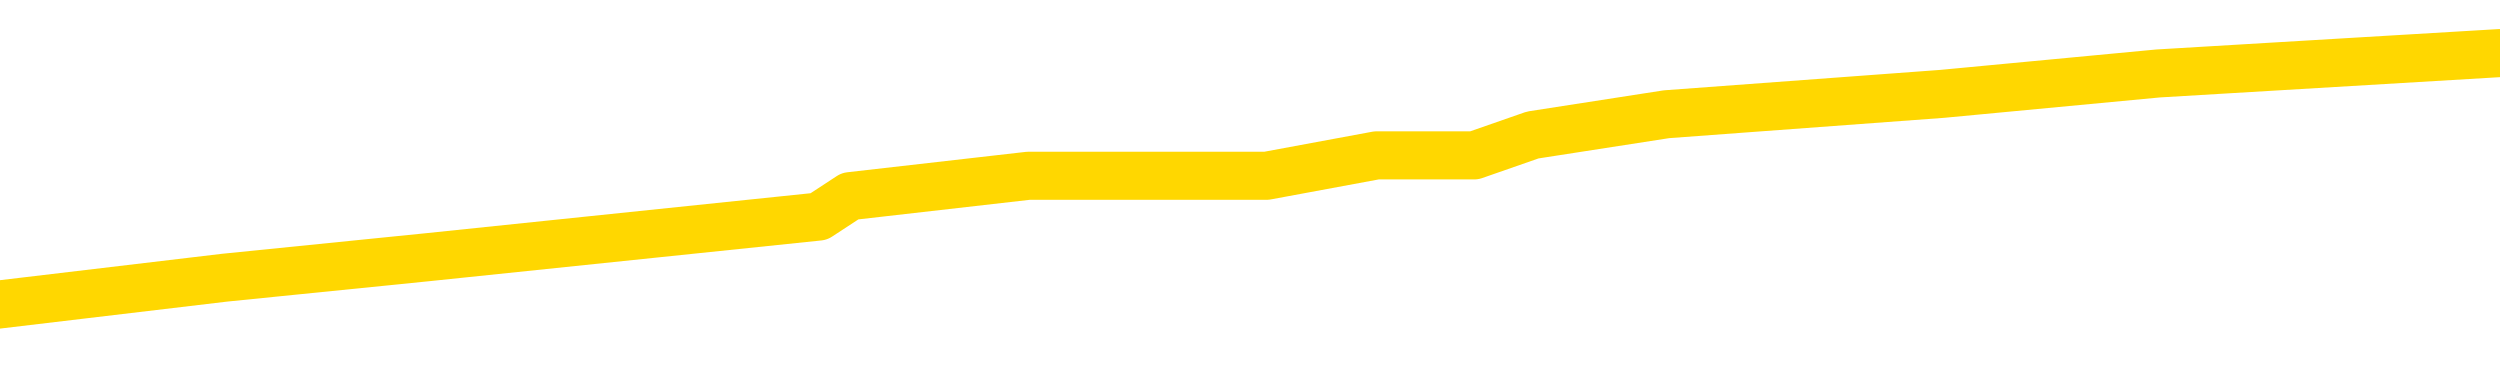 <svg xmlns="http://www.w3.org/2000/svg" version="1.1" viewBox="0 0 6500 1000">
	<path fill="none" stroke="gold" stroke-width="125" stroke-linecap="round" stroke-linejoin="round" d="M0 174847  L-1223795 174847 L-1223610 174794 L-1223120 174688 L-1222827 174635 L-1222515 174529 L-1222281 174476 L-1222228 174370 L-1222168 174264 L-1222015 174211 L-1221975 174104 L-1221842 174051 L-1221549 173998 L-1221009 173998 L-1220398 173945 L-1220351 173945 L-1219710 173892 L-1219677 173892 L-1219152 173892 L-1219019 173839 L-1218629 173733 L-1218301 173627 L-1218183 173521 L-1217972 173415 L-1217255 173415 L-1216685 173362 L-1216578 173362 L-1216404 173309 L-1216182 173203 L-1215781 173150 L-1215755 173044 L-1214827 172938 L-1214740 172832 L-1214657 172726 L-1214587 172620 L-1214290 172567 L-1214138 172461 L-1212248 172514 L-1212147 172514 L-1211885 172514 L-1211591 172567 L-1211450 172461 L-1211201 172461 L-1211165 172408 L-1211007 172355 L-1210543 172249 L-1210290 172196 L-1210078 172090 L-1209827 172037 L-1209478 171984 L-1208551 171878 L-1208457 171772 L-1208046 171718 L-1206875 171612 L-1205686 171559 L-1205594 171453 L-1205566 171347 L-1205300 171241 L-1205001 171135 L-1204873 171029 L-1204835 170923 L-1204021 170923 L-1203637 170976 L-1202576 171029 L-1202515 171029 L-1202250 172090 L-1201779 173097 L-1201586 174104 L-1201322 175112 L-1200986 175059 L-1200850 175006 L-1200395 174953 L-1199651 174900 L-1199634 174847 L-1199469 174741 L-1199400 174741 L-1198884 174688 L-1197856 174688 L-1197659 174635 L-1197171 174582 L-1196809 174529 L-1196400 174529 L-1196015 174582 L-1194311 174582 L-1194213 174582 L-1194141 174582 L-1194080 174582 L-1193896 174529 L-1193559 174529 L-1192919 174476 L-1192842 174423 L-1192780 174423 L-1192594 174370 L-1192514 174370 L-1192337 174317 L-1192318 174264 L-1192088 174264 L-1191700 174211 L-1190811 174211 L-1190772 174158 L-1190684 174104 L-1190656 173998 L-1189648 173945 L-1189498 173839 L-1189474 173786 L-1189341 173733 L-1189302 173680 L-1188043 173627 L-1187985 173627 L-1187446 173574 L-1187393 173574 L-1187346 173574 L-1186951 173521 L-1186812 173468 L-1186612 173415 L-1186465 173415 L-1186301 173415 L-1186024 173468 L-1185665 173468 L-1185113 173415 L-1184468 173362 L-1184209 173256 L-1184055 173203 L-1183654 173150 L-1183614 173097 L-1183494 173044 L-1183432 173097 L-1183418 173097 L-1183324 173097 L-1183031 173044 L-1182880 172832 L-1182549 172726 L-1182471 172620 L-1182396 172567 L-1182169 172408 L-1182103 172302 L-1181875 172196 L-1181822 172090 L-1181658 172037 L-1180652 171984 L-1180469 171931 L-1179918 171878 L-1179525 171772 L-1179127 171718 L-1178277 171612 L-1178199 171559 L-1177620 171506 L-1177178 171506 L-1176937 171453 L-1176780 171453 L-1176379 171347 L-1176359 171347 L-1175914 171294 L-1175508 171241 L-1175373 171135 L-1175197 171029 L-1175061 170923 L-1174811 170817 L-1173811 170764 L-1173729 170711 L-1173593 170658 L-1173555 170605 L-1172665 170552 L-1172449 170499 L-1172006 170446 L-1171888 170393 L-1171832 170340 L-1171155 170340 L-1171055 170287 L-1171026 170287 L-1169684 170234 L-1169279 170181 L-1169239 170128 L-1168311 170075 L-1168213 170022 L-1168080 169969 L-1167675 169916 L-1167649 169863 L-1167556 169810 L-1167340 169757 L-1166929 169651 L-1165775 169545 L-1165484 169439 L-1165455 169332 L-1164847 169279 L-1164597 169173 L-1164577 169120 L-1163648 169067 L-1163596 168961 L-1163474 168908 L-1163456 168802 L-1163301 168749 L-1163125 168643 L-1162989 168590 L-1162932 168537 L-1162824 168484 L-1162739 168431 L-1162506 168378 L-1162431 168325 L-1162122 168272 L-1162005 168219 L-1161835 168166 L-1161744 168113 L-1161641 168113 L-1161618 168060 L-1161541 168060 L-1161443 167954 L-1161076 167901 L-1160971 167848 L-1160468 167795 L-1160016 167742 L-1159978 167689 L-1159954 167636 L-1159913 167583 L-1159784 167530 L-1159683 167477 L-1159242 167424 L-1158960 167371 L-1158367 167318 L-1158237 167265 L-1157962 167159 L-1157810 167106 L-1157657 167053 L-1157572 166946 L-1157494 166893 L-1157308 166840 L-1157257 166840 L-1157230 166787 L-1157150 166734 L-1157127 166681 L-1156843 166575 L-1156240 166469 L-1155244 166416 L-1154946 166363 L-1154213 166310 L-1153968 166257 L-1153878 166204 L-1153301 166151 L-1152602 166098 L-1151850 166045 L-1151532 165992 L-1151149 165886 L-1151072 165833 L-1150437 165780 L-1150252 165727 L-1150164 165727 L-1150034 165727 L-1149722 165674 L-1149672 165621 L-1149530 165568 L-1149509 165515 L-1148541 165462 L-1147995 165409 L-1147517 165409 L-1147456 165409 L-1147132 165409 L-1147111 165356 L-1147049 165356 L-1146839 165303 L-1146762 165250 L-1146707 165197 L-1146685 165144 L-1146645 165091 L-1146630 165038 L-1145872 164985 L-1145856 164932 L-1145057 164879 L-1144904 164826 L-1143999 164773 L-1143493 164720 L-1143263 164613 L-1143222 164613 L-1143107 164560 L-1142930 164507 L-1142176 164560 L-1142041 164507 L-1141877 164454 L-1141559 164401 L-1141383 164295 L-1140361 164189 L-1140337 164083 L-1140086 164030 L-1139873 163924 L-1139239 163871 L-1139001 163765 L-1138969 163659 L-1138791 163553 L-1138710 163447 L-1138621 163394 L-1138556 163288 L-1138116 163182 L-1138093 163129 L-1137552 163076 L-1137296 163023 L-1136801 162970 L-1135924 162917 L-1135887 162864 L-1135834 162811 L-1135793 162758 L-1135676 162705 L-1135399 162652 L-1135192 162546 L-1134995 162440 L-1134972 162334 L-1134922 162227 L-1134882 162174 L-1134805 162121 L-1134207 162015 L-1134147 161962 L-1134043 161909 L-1133889 161856 L-1133257 161803 L-1132577 161750 L-1132274 161644 L-1131927 161591 L-1131729 161538 L-1131681 161432 L-1131361 161379 L-1130733 161326 L-1130586 161273 L-1130550 161220 L-1130492 161167 L-1130416 161061 L-1130174 161061 L-1130086 161008 L-1129992 160955 L-1129698 160902 L-1129564 160849 L-1129504 160796 L-1129467 160690 L-1129195 160690 L-1128189 160637 L-1128013 160584 L-1127962 160584 L-1127670 160531 L-1127477 160425 L-1127144 160372 L-1126638 160319 L-1126076 160213 L-1126061 160107 L-1126044 160054 L-1125944 159948 L-1125829 159841 L-1125790 159735 L-1125752 159682 L-1125687 159682 L-1125659 159629 L-1125520 159682 L-1125227 159682 L-1125177 159682 L-1125072 159682 L-1124807 159629 L-1124342 159576 L-1124198 159576 L-1124143 159470 L-1124086 159417 L-1123895 159364 L-1123530 159311 L-1123315 159311 L-1123121 159311 L-1123063 159311 L-1123004 159205 L-1122850 159152 L-1122580 159099 L-1122150 159364 L-1122135 159364 L-1122058 159311 L-1121994 159258 L-1121864 158887 L-1121841 158834 L-1121557 158781 L-1121509 158728 L-1121454 158675 L-1120992 158622 L-1120953 158622 L-1120912 158569 L-1120722 158516 L-1120242 158463 L-1119755 158410 L-1119738 158357 L-1119700 158304 L-1119444 158251 L-1119366 158145 L-1119137 158092 L-1119121 157986 L-1118826 157880 L-1118384 157827 L-1117937 157774 L-1117432 157721 L-1117278 157668 L-1116992 157615 L-1116952 157509 L-1116621 157455 L-1116399 157402 L-1115882 157296 L-1115806 157243 L-1115558 157137 L-1115364 157031 L-1115304 156978 L-1114527 156925 L-1114453 156925 L-1114223 156872 L-1114206 156872 L-1114144 156819 L-1113949 156766 L-1113485 156766 L-1113461 156713 L-1113331 156713 L-1112031 156713 L-1112014 156713 L-1111937 156660 L-1111843 156660 L-1111626 156660 L-1111474 156607 L-1111296 156660 L-1111242 156713 L-1110955 156766 L-1110915 156766 L-1110545 156766 L-1110105 156766 L-1109922 156766 L-1109601 156713 L-1109306 156713 L-1108860 156607 L-1108788 156554 L-1108326 156448 L-1107888 156395 L-1107706 156342 L-1106252 156236 L-1106120 156183 L-1105663 156077 L-1105437 156024 L-1105050 155918 L-1104534 155812 L-1103580 155706 L-1102785 155600 L-1102111 155547 L-1101685 155441 L-1101374 155388 L-1101144 155229 L-1100461 155069 L-1100448 154910 L-1100238 154698 L-1100216 154645 L-1100042 154539 L-1099092 154486 L-1098823 154380 L-1098008 154327 L-1097698 154221 L-1097660 154168 L-1097603 154062 L-1096986 154009 L-1096348 153903 L-1094722 153850 L-1094048 153797 L-1093406 153797 L-1093329 153797 L-1093272 153797 L-1093237 153797 L-1093208 153744 L-1093096 153638 L-1093079 153585 L-1093056 153532 L-1092902 153479 L-1092849 153373 L-1092771 153320 L-1092652 153267 L-1092554 153214 L-1092437 153161 L-1092167 153055 L-1091897 153002 L-1091880 152896 L-1091680 152843 L-1091533 152737 L-1091306 152683 L-1091172 152630 L-1090864 152577 L-1090804 152524 L-1090450 152418 L-1090102 152365 L-1090001 152312 L-1089937 152206 L-1089877 152153 L-1089492 152047 L-1089111 151994 L-1089007 151941 L-1088747 151888 L-1088476 151782 L-1088317 151729 L-1088284 151676 L-1088222 151623 L-1088081 151570 L-1087897 151517 L-1087852 151464 L-1087564 151464 L-1087548 151411 L-1087315 151411 L-1087254 151358 L-1087216 151358 L-1086636 151305 L-1086502 151252 L-1086479 151040 L-1086461 150669 L-1086443 150244 L-1086427 149820 L-1086403 149396 L-1086387 149078 L-1086365 148707 L-1086349 148336 L-1086325 148124 L-1086309 147911 L-1086287 147752 L-1086270 147646 L-1086221 147487 L-1086149 147328 L-1086114 147063 L-1086091 146851 L-1086055 146639 L-1086014 146427 L-1085977 146321 L-1085961 146109 L-1085937 145950 L-1085900 145844 L-1085883 145685 L-1085860 145579 L-1085842 145472 L-1085823 145366 L-1085807 145260 L-1085778 145101 L-1085752 144942 L-1085707 144889 L-1085690 144783 L-1085648 144730 L-1085600 144624 L-1085530 144518 L-1085514 144412 L-1085498 144306 L-1085436 144253 L-1085397 144200 L-1085358 144147 L-1085192 144094 L-1085127 144041 L-1085111 143988 L-1085066 143882 L-1085008 143829 L-1084795 143776 L-1084762 143723 L-1084720 143670 L-1084641 143617 L-1084104 143564 L-1084026 143511 L-1083922 143405 L-1083833 143352 L-1083657 143299 L-1083306 143246 L-1083150 143193 L-1082713 143139 L-1082556 143086 L-1082426 143033 L-1081722 142927 L-1081521 142874 L-1080560 142768 L-1080078 142715 L-1079979 142715 L-1079887 142662 L-1079642 142609 L-1079568 142556 L-1079126 142450 L-1079030 142397 L-1079014 142344 L-1078998 142291 L-1078974 142238 L-1078508 142185 L-1078291 142132 L-1078151 142079 L-1077857 142026 L-1077769 141973 L-1077727 141920 L-1077698 141867 L-1077525 141814 L-1077466 141761 L-1077390 141708 L-1077309 141655 L-1077239 141655 L-1076930 141602 L-1076845 141549 L-1076631 141496 L-1076596 141443 L-1075913 141390 L-1075814 141337 L-1075609 141284 L-1075562 141231 L-1075284 141178 L-1075222 141125 L-1075205 141019 L-1075127 140966 L-1074819 140860 L-1074794 140806 L-1074741 140700 L-1074718 140647 L-1074595 140594 L-1074460 140488 L-1074215 140435 L-1074090 140435 L-1073443 140382 L-1073427 140382 L-1073402 140382 L-1073222 140276 L-1073146 140223 L-1073054 140170 L-1072626 140117 L-1072210 140064 L-1071817 139958 L-1071739 139905 L-1071720 139852 L-1071356 139799 L-1071120 139746 L-1070892 139693 L-1070579 139640 L-1070501 139587 L-1070420 139481 L-1070242 139375 L-1070226 139322 L-1069961 139216 L-1069881 139163 L-1069651 139110 L-1069425 139057 L-1069109 139057 L-1068934 139004 L-1068573 139004 L-1068181 138951 L-1068112 138845 L-1068048 138792 L-1067907 138686 L-1067856 138633 L-1067754 138527 L-1067252 138474 L-1067055 138420 L-1066808 138367 L-1066623 138314 L-1066323 138261 L-1066247 138208 L-1066081 138102 L-1065197 138049 L-1065168 137943 L-1065045 137837 L-1064466 137784 L-1064388 137731 L-1063675 137731 L-1063363 137731 L-1063150 137731 L-1063133 137731 L-1062747 137731 L-1062222 137625 L-1061775 137572 L-1061446 137519 L-1061293 137466 L-1060967 137466 L-1060789 137413 L-1060707 137413 L-1060501 137307 L-1060326 137254 L-1059397 137201 L-1058507 137148 L-1058468 137095 L-1058240 137095 L-1057861 137042 L-1057073 136989 L-1056839 136936 L-1056763 136883 L-1056406 136830 L-1055834 136724 L-1055567 136671 L-1055181 136618 L-1055077 136618 L-1054907 136618 L-1054288 136618 L-1054077 136618 L-1053769 136618 L-1053716 136565 L-1053589 136512 L-1053536 136459 L-1053416 136406 L-1053080 136300 L-1052121 136247 L-1051990 136141 L-1051788 136088 L-1051157 136034 L-1050845 135981 L-1050431 135928 L-1050404 135875 L-1050259 135822 L-1049839 135769 L-1048506 135769 L-1048459 135716 L-1048331 135610 L-1048314 135557 L-1047736 135451 L-1047530 135398 L-1047500 135345 L-1047460 135292 L-1047402 135239 L-1047365 135186 L-1047286 135133 L-1047144 135080 L-1046689 135027 L-1046571 134974 L-1046286 134921 L-1045913 134868 L-1045817 134815 L-1045490 134762 L-1045135 134709 L-1044965 134656 L-1044918 134603 L-1044809 134550 L-1044720 134497 L-1044692 134444 L-1044616 134338 L-1044313 134285 L-1044279 134179 L-1044207 134126 L-1043839 134073 L-1043504 134020 L-1043423 134020 L-1043203 133967 L-1043032 133914 L-1043004 133861 L-1042507 133808 L-1041958 133702 L-1041077 133648 L-1040979 133542 L-1040902 133489 L-1040627 133436 L-1040380 133330 L-1040306 133277 L-1040244 133171 L-1040126 133118 L-1040083 133065 L-1039973 133012 L-1039896 132906 L-1039196 132853 L-1038950 132800 L-1038910 132747 L-1038754 132694 L-1038155 132694 L-1037928 132694 L-1037836 132694 L-1037361 132694 L-1036763 132588 L-1036244 132535 L-1036223 132482 L-1036077 132429 L-1035757 132429 L-1035215 132429 L-1034983 132429 L-1034813 132429 L-1034326 132376 L-1034099 132323 L-1034014 132270 L-1033668 132217 L-1033342 132217 L-1032819 132164 L-1032491 132111 L-1031891 132058 L-1031693 131952 L-1031641 131899 L-1031601 131846 L-1031319 131793 L-1030635 131687 L-1030325 131634 L-1030300 131528 L-1030109 131475 L-1029886 131422 L-1029800 131369 L-1029136 131262 L-1029112 131209 L-1028890 131103 L-1028560 131050 L-1028208 130944 L-1028003 130891 L-1027771 130785 L-1027513 130732 L-1027323 130626 L-1027276 130573 L-1027049 130520 L-1027014 130467 L-1026858 130414 L-1026644 130361 L-1026470 130308 L-1026379 130255 L-1026102 130202 L-1025858 130149 L-1025543 130096 L-1025117 130096 L-1025079 130096 L-1024596 130096 L-1024363 130096 L-1024151 130043 L-1023925 129990 L-1023375 129990 L-1023128 129937 L-1022294 129937 L-1022238 129884 L-1022216 129831 L-1022058 129778 L-1021597 129725 L-1021556 129672 L-1021216 129566 L-1021083 129513 L-1020860 129460 L-1020288 129407 L-1019816 129354 L-1019621 129301 L-1019429 129248 L-1019239 129195 L-1019137 129142 L-1018769 129089 L-1018723 129036 L-1018641 128983 L-1017348 128930 L-1017299 128876 L-1017031 128876 L-1016886 128876 L-1016335 128876 L-1016218 128823 L-1016137 128770 L-1015777 128717 L-1015554 128664 L-1015272 128611 L-1014943 128505 L-1014435 128452 L-1014323 128399 L-1014244 128346 L-1014080 128293 L-1013785 128293 L-1013317 128293 L-1013120 128346 L-1013069 128346 L-1012420 128293 L-1012298 128240 L-1011844 128240 L-1011808 128187 L-1011340 128134 L-1011229 128081 L-1011213 128028 L-1010997 128028 L-1010816 127975 L-1010284 127975 L-1009254 127975 L-1009055 127922 L-1008597 127869 L-1007648 127763 L-1007550 127710 L-1007196 127604 L-1007135 127551 L-1007121 127498 L-1007085 127445 L-1006716 127392 L-1006596 127339 L-1006354 127286 L-1006190 127233 L-1006003 127180 L-1005882 127127 L-1004811 127021 L-1003953 126968 L-1003741 126862 L-1003644 126809 L-1003470 126703 L-1003136 126650 L-1003064 126597 L-1003007 126544 L-1002831 126544 L-1002443 126490 L-1002207 126437 L-1002096 126384 L-1001979 126331 L-1000998 126278 L-1000973 126225 L-1000378 126119 L-1000346 126119 L-1000197 126066 L-999913 126013 L-999001 126013 L-998055 126013 L-997902 125960 L-997799 125960 L-997668 125907 L-997525 125854 L-997498 125801 L-997384 125748 L-997166 125695 L-996484 125642 L-996355 125589 L-996052 125536 L-995812 125430 L-995479 125377 L-994840 125324 L-994498 125218 L-994436 125165 L-994281 125165 L-993359 125165 L-992889 125165 L-992845 125165 L-992832 125112 L-992791 125059 L-992769 125006 L-992742 124953 L-992598 124900 L-992175 124847 L-991840 124847 L-991649 124794 L-991221 124794 L-991033 124741 L-990644 124635 L-990109 124582 L-989737 124529 L-989715 124529 L-989465 124476 L-989347 124423 L-989271 124370 L-989136 124317 L-989096 124264 L-989016 124211 L-988622 124158 L-988126 124104 L-988014 123998 L-987841 123945 L-987533 123892 L-987085 123839 L-986762 123786 L-986620 123680 L-986193 123574 L-986039 123468 L-985984 123362 L-985170 123309 L-985151 123256 L-984779 123203 L-984722 123203 L-983593 123150 L-983525 123150 L-982967 123097 L-982772 123044 L-982636 122991 L-982402 122938 L-982055 122885 L-982021 122779 L-981985 122726 L-981917 122620 L-981568 122567 L-981396 122514 L-980911 122461 L-980895 122408 L-980570 122355 L-980412 122302 L-979271 122196 L-979247 122143 L-979055 122037 L-978861 121984 L-978611 121931 L-978594 121878 L-977574 121825 L-977276 121772 L-977201 121718 L-977064 121612 L-976889 121559 L-976312 121453 L-976096 121400 L-976033 121347 L-975902 121294 L-975865 121188 L-975342 121135 L-975204 142026 L-975190 142026 L-975167 142026 L-975146 142026 L-974919 121082 L-974143 121082 L-974102 121082 L-973734 121082 L-973656 121029 L-973604 120976 L-972931 120923 L-972188 120870 L-971763 120870 L-971316 120817 L-970254 120764 L-969942 120658 L-969532 120658 L-969460 120605 L-968936 120605 L-968841 120605 L-968823 120605 L-968379 120552 L-968193 120446 L-967413 120340 L-966741 120287 L-966329 120128 L-966097 120022 L-965956 119969 L-965874 119863 L-965854 119810 L-965778 119810 L-965650 119757 L-965333 119810 L-965109 119810 L-964784 119757 L-964722 119757 L-964352 119757 L-964319 119757 L-964110 119757 L-963442 119757 L-963365 119757 L-963207 119651 L-963096 119651 L-962770 119598 L-962615 119545 L-962274 119545 L-962217 119439 L-961879 119332 L-961675 119279 L-961622 119173 L-960246 119120 L-960116 119067 L-959683 119014 L-959362 118961 L-958535 118855 L-958411 118802 L-957680 118696 L-957525 118590 L-957484 118537 L-957430 118484 L-957407 118431 L-957293 118378 L-956997 118325 L-956707 118272 L-956652 118219 L-956532 118166 L-956501 118113 L-956402 118060 L-955958 118060 L-955806 118007 L-954971 118007 L-954429 117954 L-954094 117954 L-954079 117901 L-954003 117848 L-953887 117795 L-953692 117742 L-953428 117689 L-952593 117636 L-952497 117583 L-951975 117530 L-951934 117477 L-951834 117424 L-951006 117424 L-950871 117371 L-950532 117371 L-949978 117318 L-949599 117265 L-949436 117212 L-949126 117159 L-948313 117106 L-948007 117053 L-947739 117053 L-947417 117053 L-947096 117106 L-946821 117106 L-945992 117000 L-945897 116946 L-945805 116787 L-945700 116628 L-945313 116469 L-944833 116363 L-944817 116310 L-944698 116257 L-944330 116151 L-944235 116098 L-943401 115992 L-943324 115939 L-943025 115886 L-942934 115833 L-942527 115727 L-942417 115621 L-941717 115568 L-941244 115515 L-941184 115462 L-940965 115356 L-940692 115303 L-940579 115250 L-939551 115197 L-939165 115144 L-939145 115091 L-938812 115038 L-938567 114985 L-938134 114932 L-938024 114879 L-937906 114826 L-937454 114720 L-936864 114667 L-936527 114613 L-934635 114560 L-934521 114454 L-934309 114401 L-932991 114348 L-932884 102418 L-932818 90647 L-932782 79778 L-932720 79778 L-932221 91602 L-931546 103267 L-931524 114030 L-931253 113924 L-930285 113924 L-929596 113871 L-929434 113818 L-928893 113765 L-928804 113712 L-927784 113659 L-926837 113553 L-926471 113606 L-926368 113659 L-925780 113659 L-925721 113659 L-925620 113606 L-925180 113500 L-925072 113447 L-924631 113394 L-923631 113235 L-923374 113076 L-923272 112917 L-923141 112811 L-922775 112705 L-922194 112599 L-922163 112546 L-921847 112493 L-919864 112440 L-919749 112387 L-919681 112387 L-919322 112334 L-917704 112281 L-917526 112281 L-917382 112281 L-916559 112334 L-916507 112387 L-916452 112387 L-916018 112387 L-915038 112440 L-914964 112440 L-913879 112387 L-913666 112387 L-912950 112281 L-912561 112227 L-912343 112121 L-912023 112015 L-911529 111909 L-911402 111856 L-911173 111750 L-910940 111644 L-910881 111591 L-910592 111538 L-910320 111432 L-909290 111379 L-907625 111326 L-907205 111273 L-907068 111220 L-906912 111220 L-906607 111167 L-906379 111061 L-906220 111008 L-906061 110902 L-905892 110796 L-905844 110743 L-905791 110690 L-905769 110690 L-905383 110637 L-905134 110637 L-904863 110637 L-904702 110637 L-904613 110637 L-902954 110637 L-902789 110690 L-902409 110637 L-901949 110637 L-901339 110531 L-900246 110478 L-899815 110425 L-899784 110372 L-899721 110319 L-899704 110266 L-898000 110213 L-897958 110160 L-897492 110107 L-897305 110054 L-897273 109948 L-896677 109895 L-896628 109841 L-896305 109788 L-896254 109735 L-896044 109682 L-896026 109629 L-895759 109523 L-895707 109470 L-895238 109417 L-894727 109311 L-894649 109311 L-894355 109258 L-894338 109205 L-894299 109152 L-894228 109099 L-894071 109046 L-893125 109046 L-893069 109046 L-892548 109046 L-892355 108993 L-892254 108993 L-892028 108940 L-891519 108940 L-891131 110372 L-891061 110372 L-890713 110319 L-890356 110266 L-889227 108728 L-889175 108622 L-888949 108569 L-888915 108516 L-888790 108410 L-888692 108410 L-888427 108410 L-887687 108463 L-887108 108463 L-886815 108463 L-886109 108463 L-885930 108410 L-885907 108410 L-885271 108357 L-884960 108304 L-884563 108304 L-884534 108251 L-884513 108198 L-884359 108145 L-883674 108145 L-883657 108145 L-883317 108145 L-883045 108092 L-883008 108039 L-882951 107933 L-882929 107880 L-882858 107827 L-882526 107774 L-882419 107721 L-882391 107615 L-882193 107562 L-882040 107509 L-881172 107455 L-880609 107349 L-880593 107349 L-880492 107296 L-880390 107349 L-880243 107349 L-880165 107349 L-880127 107296 L-880072 107243 L-879998 107190 L-879853 107137 L-879372 107137 L-878967 107084 L-878101 107137 L-878081 107137 L-877823 107137 L-877747 107137 L-877718 107084 L-877707 106978 L-877690 106925 L-877397 106872 L-877358 106819 L-877286 106766 L-877212 106713 L-877007 106660 L-876847 106501 L-876546 106342 L-876468 106130 L-876451 105971 L-876235 105865 L-876004 105865 L-875894 105918 L-875524 105971 L-875366 105971 L-875134 105971 L-874966 105971 L-874821 105918 L-874689 105865 L-873413 105759 L-873009 105653 L-872949 105600 L-872832 105494 L-872407 105441 L-872391 105335 L-872329 105282 L-872056 105176 L-871944 105123 L-871661 105016 L-871384 104963 L-870959 104857 L-870937 104804 L-870858 104751 L-870733 104698 L-870146 104645 L-869755 104592 L-869419 104539 L-868830 104486 L-868728 104486 L-868558 104433 L-868421 104433 L-867594 104380 L-866408 104327 L-866372 104274 L-866317 104274 L-866096 104221 L-865891 104221 L-865737 104221 L-865480 104168 L-865403 104115 L-864861 104062 L-864824 104009 L-864576 103956 L-864188 103903 L-863362 103850 L-863004 103797 L-862694 103797 L-862436 103744 L-862212 103691 L-861806 103638 L-861689 103585 L-861506 103532 L-861453 103532 L-861264 103479 L-861094 103426 L-861065 103373 L-860784 103320 L-860474 103267 L-860336 103214 L-860026 103161 L-859832 103161 L-859817 103108 L-859098 103108 L-858964 103002 L-858666 102949 L-858576 102896 L-857975 102896 L-857937 102843 L-857858 102790 L-857238 102737 L-857087 102630 L-857046 102577 L-856735 102524 L-856544 102471 L-856351 102365 L-856295 102259 L-855986 102206 L-855934 102153 L-855879 102206 L-855854 102206 L-855729 102206 L-854918 102153 L-854842 102100 L-854301 102047 L-854032 101994 L-853373 101941 L-852465 101888 L-852224 101835 L-851692 101782 L-851475 101729 L-850367 101782 L-850317 101782 L-849541 101782 L-848993 101729 L-848882 101676 L-848730 101570 L-848674 101517 L-848509 101464 L-848132 101411 L-847684 101358 L-847629 101305 L-847475 101252 L-846795 101199 L-846575 101146 L-846057 101093 L-845208 100987 L-845192 100934 L-843401 100881 L-842847 100828 L-842729 100775 L-841724 100722 L-841687 100669 L-841454 100669 L-841362 100669 L-841322 100669 L-840990 100616 L-840638 100563 L-840373 100457 L-840086 100404 L-839775 100297 L-839521 100191 L-839427 100138 L-838937 100085 L-838730 100032 L-838164 99979 L-838050 100032 L-837699 99979 L-837648 99979 L-837607 99979 L-837004 99873 L-836270 99767 L-835689 99661 L-835453 99555 L-834913 99396 L-834760 99290 L-834259 99237 L-834049 99131 L-834026 99131 L-833967 99078 L-833005 99078 L-832827 99025 L-832385 98972 L-832361 98866 L-832206 98813 L-832124 98813 L-831974 98866 L-831327 98866 L-831277 98813 L-830157 98760 L-829173 98707 L-829112 98654 L-828391 98601 L-827526 98548 L-827147 98495 L-826929 98495 L-826169 98442 L-826117 98389 L-825808 98283 L-824957 98283 L-824763 98230 L-824587 98177 L-824362 98177 L-824236 98124 L-824044 98124 L-823811 98071 L-823641 98124 L-823355 98071 L-823076 98071 L-822993 98018 L-822822 97965 L-822806 97858 L-822651 97805 L-822612 97752 L-821837 97699 L-821760 97699 L-821528 97593 L-821101 97540 L-820756 97487 L-820173 97434 L-819904 97434 L-819645 97434 L-819515 97328 L-819499 97275 L-819385 97222 L-819362 97169 L-819128 97116 L-819091 97063 L-817775 97063 L-817720 97010 L-817041 96904 L-816468 96904 L-816343 96904 L-816190 96904 L-816113 96904 L-815801 96798 L-815528 96745 L-815439 96639 L-815337 96639 L-814409 96586 L-814333 96586 L-813969 96586 L-813944 96533 L-813908 96480 L-813132 96374 L-813040 96321 L-812900 96268 L-812499 96215 L-812237 96215 L-811994 96268 L-811779 96215 L-811699 96215 L-811623 96215 L-811546 96215 L-811359 96268 L-811293 96268 L-811043 96268 L-810988 96215 L-810851 96162 L-810771 96056 L-810658 96003 L-810434 95950 L-810270 95897 L-810229 95844 L-810060 95791 L-809689 95738 L-809674 95685 L-809558 95632 L-808837 95579 L-808801 95525 L-808668 95525 L-808320 95472 L-807909 95472 L-807873 95472 L-807795 95419 L-807756 95366 L-807392 95313 L-807187 95260 L-807172 95207 L-806827 95154 L-806478 95154 L-806153 95154 L-806051 95101 L-805898 95101 L-805704 95048 L-805472 95048 L-805380 95048 L-805224 95048 L-805147 95048 L-805106 94995 L-804993 94942 L-804969 94889 L-804719 94889 L-804580 94783 L-804002 94624 L-803174 94518 L-802686 94412 L-802565 94359 L-802526 94306 L-802513 94253 L-802361 94147 L-802260 94041 L-802027 93988 L-801637 93882 L-801333 93829 L-801317 93776 L-801146 93723 L-800908 93617 L-800311 93617 L-799707 93564 L-799668 93564 L-799627 93564 L-799474 93511 L-799421 93458 L-799358 93405 L-799290 93352 L-799236 93246 L-799211 93193 L-799164 93139 L-799069 93033 L-798932 92980 L-798779 92927 L-798647 92874 L-798606 92874 L-798570 92821 L-798508 92768 L-798235 92662 L-797921 92609 L-797880 92503 L-797795 92450 L-797617 92397 L-797380 92344 L-797022 92291 L-796992 92238 L-796423 92185 L-796300 92132 L-796064 92079 L-796041 92079 L-795760 92026 L-795475 92026 L-795219 92026 L-794647 91973 L-794351 91920 L-794275 91867 L-793576 91814 L-793498 91761 L-793463 91708 L-793437 91655 L-793385 91549 L-793191 91496 L-793051 91390 L-793015 91337 L-792975 91284 L-792379 91231 L-792147 91178 L-791864 91549 L-791809 91867 L-791735 92238 L-791657 92556 L-791421 92450 L-791177 92397 L-791042 92344 L-790935 92291 L-790855 92238 L-790468 92132 L-790341 92079 L-790189 92026 L-790151 91973 L-790005 91920 L-789783 91867 L-789610 91814 L-789541 91761 L-788719 91655 L-788703 91655 L-788408 91602 L-787621 91549 L-787311 91549 L-787165 91496 L-786936 91443 L-786736 91337 L-785799 91284 L-785762 91231 L-785739 91178 L-785699 91072 L-785430 91019 L-784833 90966 L-784770 90913 L-784734 90860 L-784717 90806 L-784022 90806 L-783821 90806 L-783789 90806 L-783456 90806 L-783348 90753 L-782723 90647 L-782219 90594 L-782182 90488 L-781740 90488 L-781643 90435 L-781485 90435 L-781171 90435 L-781159 90435 L-780719 90488 L-780237 90541 L-780108 90541 L-779788 90541 L-779719 90488 L-779415 90488 L-779239 90435 L-779046 90382 L-778803 90276 L-778605 90170 L-778580 90064 L-778002 90011 L-777932 89958 L-777522 89905 L-777468 89852 L-777421 89799 L-777058 89746 L-776911 89693 L-776706 89640 L-776610 89640 L-776455 89587 L-776393 89534 L-776245 89428 L-776145 89375 L-775588 89375 L-775566 89481 L-775394 89534 L-774852 89587 L-774791 89587 L-774737 89481 L-774708 89375 L-774637 89322 L-774621 89216 L-774557 89163 L-774521 89057 L-774366 89004 L-774040 88951 L-773474 88898 L-773460 88845 L-773398 88739 L-773296 88633 L-773250 88633 L-773007 88580 L-772585 88580 L-772431 88580 L-770689 88474 L-770147 88420 L-769204 88367 L-768795 88314 L-768253 88208 L-768057 88155 L-767888 88102 L-767593 88049 L-767478 87996 L-767463 87996 L-767308 87943 L-767168 87890 L-767091 87784 L-766960 87784 L-766612 87784 L-766241 87837 L-765643 87837 L-765467 87837 L-765311 87784 L-765042 87731 L-764891 87731 L-764600 87890 L-764576 87996 L-764493 88102 L-764265 88208 L-763566 88155 L-763439 88102 L-763008 88049 L-762914 87996 L-761709 87996 L-761660 87943 L-761366 87943 L-760963 87890 L-760687 87784 L-760668 87731 L-760550 87678 L-760474 87625 L-760292 87572 L-759812 87519 L-759361 87413 L-758951 87360 L-758920 87307 L-758502 87254 L-758388 87254 L-758270 87254 L-758255 87254 L-758060 87201 L-758039 87095 L-757807 87042 L-757363 86989 L-757044 86883 L-756579 86883 L-756414 86830 L-756259 86777 L-756103 86777 L-755650 86777 L-755331 86777 L-755276 86830 L-754905 86830 L-754867 86883 L-754540 86883 L-754424 86830 L-754325 86777 L-753999 86671 L-753612 86618 L-753351 86565 L-752993 86459 L-752736 86406 L-750566 86353 L-750517 86300 L-750494 86247 L-750083 86247 L-750021 86247 L-749951 86300 L-749720 86300 L-749409 86247 L-749106 86141 L-749062 86088 L-748754 86034 L-748621 85981 L-748404 85928 L-747692 85875 L-747537 85875 L-747399 85822 L-747250 85822 L-747229 85822 L-747035 85769 L-747009 85716 L-746918 85663 L-746896 85610 L-746880 85557 L-746780 85504 L-745851 85451 L-745393 85451 L-744301 85345 L-743879 85345 L-743475 85292 L-743436 85239 L-743182 85186 L-742408 85080 L-742392 85027 L-742367 84974 L-742174 84921 L-741438 84868 L-741169 84815 L-741128 84762 L-740729 84656 L-740704 84603 L-739915 84550 L-739235 84497 L-737864 84444 L-737594 84391 L-737545 84338 L-737008 84232 L-736975 84179 L-736873 84073 L-736549 84020 L-736470 83967 L-736201 83967 L-735288 83914 L-735150 83914 L-734901 83808 L-734355 83808 L-733933 83755 L-733740 83702 L-733725 83702 L-733587 83595 L-733493 83542 L-733366 83489 L-733106 83436 L-733081 83330 L-732990 83277 L-732680 83224 L-732619 83171 L-732502 83171 L-732153 83171 L-731342 83171 L-731111 83065 L-730282 83065 L-730049 82959 L-729833 82906 L-729314 82906 L-728676 82853 L-728260 82800 L-727938 82747 L-727457 82694 L-727031 82694 L-726970 82641 L-726622 82641 L-726581 82588 L-726567 82535 L-726468 82429 L-726422 82429 L-725937 82376 L-725136 82376 L-724801 82376 L-723720 82323 L-723240 82270 L-723217 82217 L-723077 82164 L-722521 82111 L-721824 82058 L-721515 82005 L-721294 81952 L-721189 81899 L-721086 81793 L-720415 81740 L-720321 81687 L-720299 81687 L-720222 81634 L-720044 81634 L-719872 81634 L-719691 81581 L-719678 81528 L-719602 81475 L-719437 81422 L-718922 81369 L-718906 81316 L-718766 81316 L-718403 81262 L-718379 81262 L-718249 81209 L-718224 81156 L-717862 81103 L-717336 80997 L-717243 80944 L-717027 80838 L-716934 80785 L-716909 80732 L-716445 80679 L-716368 80679 L-715966 80626 L-715515 80626 L-714263 80573 L-714225 80520 L-713793 80467 L-713760 80414 L-713041 80361 L-712865 80308 L-712729 80255 L-712423 80202 L-712368 80149 L-712343 80043 L-712327 79937 L-712152 79884 L-711963 79831 L-711455 79831 L-711081 79407 L-710743 78930 L-710704 78505 L-709985 78134 L-709892 78081 L-709853 78028 L-709311 78028 L-709288 77975 L-708886 77922 L-708460 77869 L-708189 77869 L-708009 77816 L-707764 77710 L-707740 77657 L-707684 77551 L-707067 77498 L-706564 77445 L-706177 77445 L-705558 77498 L-705342 77498 L-705187 77551 L-703895 77445 L-703795 77392 L-703353 77286 L-703022 77233 L-702721 77127 L-702479 77074 L-701744 76968 L-701165 76915 L-700335 76862 L-700235 76809 L-699677 76756 L-699539 76703 L-697898 76650 L-697837 76650 L-697743 76650 L-696776 76650 L-696598 76597 L-696311 76597 L-696093 76597 L-696015 76544 L-695744 76544 L-695629 76490 L-695476 76437 L-695165 76384 L-695087 76331 L-694996 76331 L-694919 76278 L-694802 76278 L-694623 76225 L-694531 76172 L-694493 76119 L-693990 76119 L-693771 76066 L-693642 76066 L-693487 76013 L-693432 75960 L-693308 75960 L-692923 75907 L-692414 75854 L-692342 75801 L-691862 75748 L-691785 75695 L-691684 75695 L-691451 75642 L-690986 75642 L-690756 75642 L-690740 75642 L-690508 75642 L-690353 75642 L-690291 75642 L-690098 75589 L-689828 75483 L-689076 75430 L-688123 75430 L-688087 75377 L-687862 75377 L-687422 75377 L-687141 75271 L-686793 75218 L-685724 75165 L-684796 75165 L-684665 75165 L-684619 75165 L-684549 75112 L-684395 75112 L-684317 75006 L-684144 74900 L-683709 74794 L-683505 74741 L-683444 74635 L-682862 74582 L-682708 74476 L-682592 74423 L-682552 74370 L-682382 74317 L-682245 74264 L-682034 74158 L-681957 74104 L-681934 74051 L-681725 73945 L-681315 73892 L-681291 73839 L-681067 73786 L-680922 73733 L-680887 73680 L-680874 73627 L-680851 73574 L-680618 73521 L-680433 73468 L-680215 73415 L-680190 73362 L-679501 73309 L-679397 73256 L-679362 73203 L-679341 73150 L-679147 73097 L-679094 73044 L-678977 72938 L-678895 72938 L-678784 72885 L-678470 72832 L-678010 72779 L-677755 72726 L-677521 72620 L-677391 72567 L-677039 72514 L-676980 72461 L-676827 72408 L-676255 72302 L-676168 72249 L-676015 72143 L-675719 72037 L-675349 71931 L-675046 71825 L-674969 71772 L-674564 71718 L-674396 71718 L-674252 71718 L-673712 71718 L-673652 71718 L-673636 71612 L-673470 71559 L-673264 71506 L-673189 71506 L-673096 71453 L-672686 71400 L-672671 71347 L-672647 71347 L-672454 71294 L-672378 71772 L-672207 72249 L-672145 72673 L-672129 73150 L-671615 73097 L-671393 73044 L-670775 72938 L-670521 72885 L-670327 72832 L-670288 72779 L-670214 72779 L-670149 72779 L-669499 72779 L-669460 72832 L-669286 72832 L-669220 72832 L-668546 72832 L-668157 72726 L-667895 72673 L-667657 72620 L-667579 72514 L-667564 72408 L-667362 72355 L-666991 72249 L-666765 72196 L-666130 72143 L-666110 72143 L-665723 72090 L-665629 72090 L-665571 72037 L-665295 71984 L-664986 71984 L-664908 71931 L-664057 71984 L-663715 72249 L-663278 72567 L-662844 72832 L-662349 73097 L-662199 73044 L-661931 73097 L-660693 73150 L-660636 73256 L-658872 73309 L-658682 73256 L-657672 73203 L-657521 73150 L-657145 73256 L-656824 73362 L-656219 73468 L-656149 73574 L-655972 73521 L-655144 73468 L-655005 73415 L-654618 73362 L-654434 73309 L-654390 73256 L-654270 73203 L-654060 73150 L-653613 73044 L-653265 72991 L-653132 72938 L-652724 72885 L-652373 72885 L-652088 72832 L-651895 72779 L-651740 72779 L-651576 72726 L-651508 72673 L-651408 72673 L-651174 72620 L-651058 72620 L-651005 72567 L-650463 72567 L-649999 72514 L-648817 72514 L-648683 72514 L-648659 72514 L-648606 72514 L-647938 72514 L-646903 72408 L-646710 72355 L-646530 72302 L-646378 72302 L-646338 72249 L-646323 72249 L-646261 72196 L-645936 72143 L-644776 72090 L-644582 72037 L-644405 71984 L-643291 71931 L-642431 71878 L-642325 71878 L-641851 71825 L-641659 71825 L-639337 71772 L-639259 71718 L-639138 71612 L-639104 71559 L-639066 71453 L-638972 71294 L-638756 71188 L-638175 71082 L-637789 71029 L-637016 70976 L-636938 70923 L-636241 70923 L-635699 70923 L-635658 70870 L-635528 70870 L-635064 70817 L-635025 70764 L-634891 70711 L-634523 70658 L-634493 70605 L-634343 70605 L-633942 70552 L-632118 70605 L-631311 70552 L-630593 70552 L-630576 70552 L-630262 70446 L-629701 70393 L-629199 70340 L-628680 70287 L-628659 70234 L-626915 70181 L-626746 70128 L-626550 70075 L-625656 70022 L-625138 69916 L-624927 69863 L-624669 69810 L-623960 69757 L-623010 69704 L-622351 69651 L-622312 69545 L-622026 69492 L-621943 69439 L-621848 69439 L-621716 69386 L-621639 69386 L-620904 69386 L-620566 69332 L-620517 69386 L-620261 69386 L-619975 69332 L-619549 69332 L-618969 69279 L-618710 69279 L-618559 69226 L-618311 69226 L-618273 69226 L-617476 69173 L-617438 69120 L-617261 69120 L-616852 69014 L-616623 69014 L-616547 69014 L-616416 69014 L-616299 68961 L-615951 68908 L-615888 68855 L-615735 68802 L-614995 68749 L-614883 68696 L-614713 68643 L-614674 68590 L-614379 68590 L-613978 68590 L-613802 68590 L-613707 68590 L-613398 68537 L-612596 68484 L-612138 68378 L-611618 68325 L-611129 68272 L-610434 68219 L-609387 68166 L-609118 68166 L-609064 68113 L-608904 68113 L-608652 68113 L-608406 68060 L-608327 68007 L-608113 67901 L-607801 67848 L-607338 67742 L-607323 67689 L-607027 67689 L-607014 67636 L-606023 67583 L-605350 67530 L-605015 67424 L-604399 67424 L-604262 67371 L-603623 67318 L-603493 67265 L-602542 67159 L-602443 67053 L-601883 67000 L-601474 67000 L-601046 67000 L-600955 66946 L-600120 66946 L-599757 66946 L-599717 67000 L-599585 67053 L-599408 67053 L-599191 67053 L-599138 67000 L-598981 66893 L-598728 66840 L-597628 66787 L-597550 66734 L-597331 66681 L-597200 66575 L-597164 66522 L-596970 66469 L-596871 66416 L-596387 66363 L-596103 66310 L-595943 66257 L-595848 66151 L-595576 66098 L-595306 66045 L-595290 65833 L-595152 65674 L-595014 65515 L-594687 65303 L-594378 65197 L-594337 65144 L-594261 65038 L-594146 64985 L-593296 64879 L-592969 64826 L-592638 64773 L-592505 64773 L-592289 64773 L-592273 64773 L-591592 64773 L-591499 64667 L-591475 64613 L-591460 64507 L-591421 64454 L-591009 64348 L-590740 64295 L-590700 64242 L-590332 64242 L-590122 64189 L-589039 64189 L-589023 64136 L-588994 64083 L-588974 64083 L-588597 63977 L-588342 63924 L-588094 63818 L-587955 63712 L-587823 63659 L-587491 63606 L-587398 63553 L-587337 63500 L-586779 63447 L-586717 63394 L-586562 63341 L-586367 63288 L-586175 63235 L-586160 63182 L-586121 63129 L-586082 63076 L-585811 63023 L-585688 62970 L-585656 62917 L-585556 62917 L-585401 62917 L-585260 62917 L-584975 62864 L-584650 62864 L-583954 62811 L-583931 62811 L-583422 62811 L-582576 62811 L-582213 62758 L-582058 62705 L-581454 62705 L-581284 62705 L-581224 62705 L-581168 62652 L-580113 62599 L-580094 62599 L-579189 62599 L-579167 62599 L-579000 62546 L-578758 62546 L-578708 62493 L-578653 62387 L-578516 62334 L-578476 62281 L-577548 62227 L-577493 62227 L-577371 62227 L-577299 62227 L-577183 62227 L-577005 62281 L-576022 62227 L-575883 62227 L-575765 62121 L-575471 62015 L-575224 61962 L-575187 61909 L-575132 61962 L-575111 61962 L-574978 61962 L-574899 61962 L-574761 61909 L-574138 61909 L-573972 61856 L-573507 61856 L-573331 61750 L-573314 61697 L-573254 61644 L-573137 61591 L-572655 61538 L-571959 61485 L-571586 61432 L-571417 61379 L-570451 61326 L-570296 61273 L-570118 61273 L-570026 61220 L-569770 61220 L-569600 61220 L-568953 61167 L-568942 61167 L-568362 61114 L-568224 61114 L-568168 61008 L-567433 60955 L-567395 60902 L-567317 60902 L-566675 60849 L-565901 60849 L-565808 60796 L-565759 60796 L-565744 60743 L-565708 60743 L-565692 60637 L-565629 60584 L-565613 60531 L-565593 60531 L-565438 60478 L-565399 60425 L-565383 60372 L-565344 60319 L-565204 60266 L-565128 60213 L-564763 60160 L-564415 60107 L-563642 60054 L-563039 60001 L-562843 59948 L-562613 59948 L-562475 59895 L-561837 59895 L-561548 59841 L-561526 59841 L-561066 59788 L-560833 59788 L-560778 59735 L-560740 59682 L-560237 59629 L-559687 59576 L-558899 59523 L-557776 59523 L-556881 59470 L-556793 59470 L-556494 59417 L-556422 59364 L-556306 59311 L-555130 59258 L-554782 59205 L-554759 59152 L-554240 59099 L-554093 59046 L-553985 58993 L-553776 58940 L-553621 58887 L-553598 58834 L-553404 58781 L-553328 58728 L-553184 58675 L-552383 58622 L-552237 58569 L-551957 58516 L-551780 58463 L-551470 58410 L-550658 58357 L-549730 58357 L-548138 58304 L-547895 58251 L-547254 58198 L-547058 58145 L-546980 58092 L-546463 58039 L-546231 58039 L-546208 57986 L-546076 57986 L-545737 57933 L-545726 57880 L-545510 57827 L-545473 57774 L-544931 57721 L-544402 57615 L-544334 57562 L-544041 57509 L-543494 57402 L-543458 57349 L-543406 57296 L-543306 57190 L-543074 57190 L-542494 57190 L-542396 57243 L-542322 57243 L-541990 57190 L-541240 57137 L-541201 57084 L-540521 57084 L-540366 57084 L-540040 57031 L-539824 56978 L-539593 56978 L-539296 56925 L-539050 56872 L-538699 56819 L-538646 56766 L-537887 56713 L-537193 56607 L-536843 56501 L-536379 56448 L-535746 56395 L-535337 56342 L-535259 56395 L-534833 56395 L-534190 56342 L-534021 56342 L-533279 56289 L-533092 56236 L-532797 56183 L-532225 56130 L-532199 56077 L-531180 56077 L-530693 56024 L-530600 56024 L-530539 55971 L-530251 55918 L-529965 55865 L-529903 55812 L-529723 55812 L-529012 55759 L-528836 55706 L-528638 55653 L-528486 55600 L-528395 55547 L-528333 55494 L-527791 55494 L-527480 55441 L-527389 55335 L-527311 55229 L-526744 55176 L-526653 55176 L-526398 55069 L-526072 54963 L-526034 54804 L-525880 54645 L-525648 54592 L-525326 54539 L-524193 54486 L-523994 54433 L-523468 54380 L-523224 54380 L-522978 54327 L-522898 54274 L-522878 54168 L-522801 54115 L-522746 54009 L-522668 53956 L-522629 53903 L-522451 53797 L-522414 53744 L-522182 53691 L-520944 53638 L-520617 53585 L-520578 53479 L-519796 53426 L-519649 53373 L-518658 53320 L-518451 53320 L-518025 53320 L-517898 53320 L-517494 53373 L-517406 53320 L-516749 53267 L-516042 53214 L-515433 53161 L-515240 53108 L-515007 53002 L-514389 52949 L-514093 52843 L-513653 52790 L-513499 52737 L-513344 52683 L-512588 52577 L-512237 52524 L-511835 52524 L-511797 52471 L-510790 52471 L-510471 52471 L-510224 52418 L-509524 52312 L-509450 52259 L-509138 52206 L-508058 52153 L-507867 52100 L-507633 52100 L-507438 52047 L-506938 51994 L-506184 51994 L-506070 51994 L-505870 51994 L-505829 51941 L-505736 51888 L-505423 51835 L-505335 51782 L-505219 51729 L-504901 51729 L-504832 51676 L-504807 51623 L-504445 51570 L-504407 51517 L-504190 51464 L-503687 51517 L-503084 51570 L-502873 51676 L-502720 51729 L-502682 51729 L-502638 51623 L-502603 51570 L-502471 51517 L-502061 51464 L-501691 51411 L-501637 51358 L-501621 51305 L-501542 51252 L-501132 51199 L-500979 51146 L-500963 51040 L-500924 50987 L-500745 50881 L-500669 50828 L-500438 50775 L-499648 50722 L-499570 50722 L-498835 50616 L-498680 50563 L-498440 50457 L-498378 50351 L-498293 50297 L-498270 50191 L-498152 50085 L-498138 49979 L-498076 49873 L-498039 49820 L-497944 49767 L-497922 49767 L-497806 49714 L-497573 49661 L-497403 49555 L-496583 49555 L-496182 49502 L-496027 49502 L-495522 49502 L-495408 49502 L-494811 49502 L-494437 49449 L-494385 49449 L-494191 49396 L-493495 49396 L-493457 49343 L-493312 49343 L-493087 49290 L-492825 49237 L-492451 49184 L-492025 49131 L-491896 49078 L-491876 48972 L-491383 48972 L-490686 48919 L-490455 48972 L-490301 48972 L-489333 48972 L-489108 49025 L-488830 49025 L-488814 48972 L-488288 48919 L-487759 48866 L-487611 48813 L-487592 48760 L-487050 48707 L-486740 48654 L-486622 48548 L-486431 48442 L-486294 48336 L-485967 48283 L-485850 48230 L-485541 48230 L-485115 48177 L-485059 48177 L-484826 48230 L-484730 48230 L-484597 48230 L-484300 48230 L-484186 48177 L-483822 48124 L-483509 48124 L-483026 48071 L-482856 48018 L-482608 47965 L-482392 47911 L-481866 47858 L-481679 47752 L-481324 47699 L-480689 47646 L-480534 47540 L-479794 47487 L-479374 47434 L-479194 47381 L-479118 47381 L-478987 47328 L-478693 47275 L-478652 47222 L-478422 47222 L-478229 47169 L-477974 47169 L-477548 47116 L-477439 47063 L-476820 47063 L-476639 47063 L-475427 47063 L-474780 47116 L-474629 47116 L-474592 47116 L-474460 47116 L-474359 47063 L-474343 47010 L-474261 46957 L-474050 46904 L-473933 46851 L-473570 46798 L-473198 46745 L-472502 46692 L-472100 46639 L-471995 46586 L-471977 46533 L-471032 46480 L-470837 46374 L-470685 46321 L-470629 46215 L-469873 46215 L-469856 46321 L-469367 46374 L-469237 46480 L-469044 46480 L-468153 46427 L-468114 46374 L-468076 46321 L-467999 46268 L-467960 46268 L-467883 46215 L-467799 46162 L-467535 46109 L-467302 46056 L-467240 46003 L-466760 45950 L-466423 45950 L-466312 45897 L-466119 45844 L-465942 45791 L-465883 45791 L-465847 45738 L-465577 45685 L-464879 45579 L-464826 45472 L-464532 45366 L-464130 45260 L-463566 45207 L-462693 45154 L-462388 45101 L-462350 45048 L-462227 44995 L-461629 44942 L-461499 44889 L-461299 44836 L-461261 44783 L-460648 44730 L-460469 44677 L-460454 44571 L-460236 44518 L-460158 44412 L-459851 44412 L-459719 44359 L-459487 44359 L-459152 44359 L-459061 44306 L-458960 44253 L-458923 44200 L-458379 44200 L-458187 44147 L-457646 44094 L-457220 44041 L-457088 44041 L-457027 44041 L-456795 44041 L-456779 44041 L-456291 44094 L-456210 44094 L-456192 44094 L-454800 44147 L-454664 44147 L-454550 44094 L-453916 44041 L-453776 43988 L-453658 43935 L-453504 43829 L-453467 43776 L-453389 43723 L-453335 43776 L-452343 43776 L-452306 43723 L-452173 43723 L-452113 43617 L-452014 43564 L-451724 43511 L-451710 43458 L-451400 43458 L-451300 43511 L-450835 43458 L-450781 49078 L-450639 54645 L-450511 60266 L-450279 65886 L-449710 65833 L-449621 65780 L-449598 65780 L-449311 65727 L-448629 65674 L-448552 65621 L-448515 65568 L-448499 65515 L-448299 65462 L-447879 65356 L-447608 65356 L-446735 65303 L-446442 65303 L-446331 65303 L-445597 65250 L-445470 65197 L-445110 65144 L-444858 65144 L-443986 65091 L-443817 65091 L-443756 65038 L-443701 64985 L-443353 64932 L-443330 64879 L-443121 64826 L-442981 64773 L-442850 64720 L-442727 64667 L-442604 64613 L-442367 64560 L-442076 64507 L-441417 64454 L-441395 64401 L-441241 64348 L-441123 64295 L-440159 64242 L-440103 64189 L-439870 64136 L-439848 64083 L-439522 64030 L-439407 64030 L-439367 63977 L-438865 63977 L-438566 63924 L-438454 63871 L-437912 63818 L-436853 63765 L-436227 63712 L-436055 63659 L-435807 63606 L-435551 63553 L-435420 63500 L-435399 63447 L-434731 63394 L-433835 63341 L-433789 63288 L-433719 63235 L-433603 63235 L-433383 63182 L-433192 63182 L-433152 63129 L-432960 63076 L-432301 63076 L-431684 63023 L-431645 63341 L-431049 63659 L-430987 63924 L-429865 64189 L-429811 64189 L-429690 64136 L-429424 64083 L-429360 64083 L-429091 64083 L-429015 64030 L-428799 64030 L-428316 63977 L-428047 63924 L-427915 63924 L-427683 63818 L-427658 63659 L-427643 63447 L-427621 63182 L-427605 62917 L-427581 62652 L-427567 62334 L-427543 62015 L-427528 61697 L-427505 61432 L-427490 61167 L-427468 60902 L-427451 60743 L-427423 60584 L-427405 60372 L-427387 60266 L-427351 60107 L-427311 60001 L-427296 59895 L-427271 59735 L-427219 59629 L-427194 59523 L-427118 59417 L-427080 59364 L-427064 59258 L-427001 59152 L-426987 59046 L-426941 58887 L-426870 58781 L-426832 58728 L-426807 58622 L-426755 58516 L-426730 58463 L-426714 58410 L-426652 58357 L-426615 58304 L-426538 58251 L-426523 58198 L-426495 58092 L-426422 58039 L-426383 57986 L-426229 57880 L-426113 57827 L-426058 57774 L-425976 57721 L-425942 57668 L-425918 57615 L-425764 57562 L-425749 57509 L-425647 57455 L-425337 57402 L-425301 57349 L-425085 57296 L-424974 57296 L-424950 57296 L-424720 57349 L-424487 57349 L-424112 57296 L-423984 57243 L-423944 57190 L-423892 57137 L-423791 57084 L-423754 57031 L-423543 57031 L-423479 56978 L-423367 56978 L-423155 56925 L-423118 56872 L-422746 56819 L-422692 56766 L-422614 56713 L-422592 56660 L-422499 56607 L-422299 56554 L-422261 56554 L-422239 56554 L-422009 56554 L-421989 56501 L-421779 56501 L-421685 56448 L-421647 56395 L-421311 56342 L-421198 56289 L-421158 56236 L-421144 56236 L-421005 56183 L-420990 56183 L-420735 56183 L-420153 56130 L-420076 56077 L-420039 56024 L-419994 55971 L-419945 55918 L-419765 55865 L-419751 55812 L-419651 55759 L-419573 55706 L-419513 55653 L-419148 55547 L-419065 55494 L-419048 55441 L-418994 55388 L-418026 55335 L-417894 55282 L-417872 55229 L-417652 55176 L-417584 55123 L-417561 55069 L-417314 55016 L-417058 54963 L-416927 54910 L-416888 54857 L-416866 54751 L-416811 54645 L-416723 54592 L-416662 54486 L-416437 54433 L-416307 54380 L-416208 54327 L-416153 54274 L-415960 54221 L-415882 54168 L-415549 54115 L-415418 54062 L-415240 54009 L-415225 53956 L-415200 53903 L-414930 53903 L-413730 53850 L-413693 53850 L-413576 53797 L-413343 53744 L-413152 53691 L-413113 53691 L-413057 53638 L-412953 53638 L-412439 53585 L-412145 53532 L-411913 53479 L-411638 53426 L-411621 53373 L-411588 53320 L-411548 53267 L-411511 53214 L-411409 53161 L-411332 53108 L-411239 53055 L-411112 53002 L-411008 52949 L-410829 52949 L-410637 52896 L-409808 52896 L-409692 52843 L-409437 52790 L-409397 52737 L-409298 52683 L-409238 52683 L-408996 52630 L-408972 52630 L-408851 52577 L-408779 52524 L-408740 52471 L-408508 52418 L-408332 52365 L-407812 52312 L-407735 52259 L-407719 52206 L-407308 52206 L-406945 52206 L-406829 52153 L-406806 52153 L-406766 52100 L-406690 52047 L-406636 51994 L-406287 51941 L-406171 51888 L-405994 51888 L-405938 51835 L-405915 51835 L-405801 51782 L-405513 51729 L-405281 51676 L-405066 51623 L-404856 51570 L-404645 51464 L-403819 51411 L-403480 51358 L-402472 51305 L-402109 51252 L-401064 51199 L-400986 51146 L-400539 51093 L-400328 51040 L-400136 50987 L-399841 50934 L-399800 50881 L-399647 50828 L-399594 50722 L-399362 50669 L-398781 50616 L-398587 50563 L-397968 50563 L-397479 50510 L-397428 50457 L-396779 50404 L-396629 50351 L-396460 50297 L-396086 50244 L-396071 50244 L-395972 50191 L-395933 50191 L-395802 50138 L-395369 50138 L-395066 50138 L-394680 50138 L-394540 50085 L-394379 50085 L-393945 50085 L-393906 50032 L-393805 50032 L-393690 49979 L-393512 49979 L-393342 49926 L-393223 49873 L-392862 49767 L-392645 49714 L-392512 49661 L-392372 49661 L-391873 49661 L-391795 49661 L-391561 49608 L-391237 49608 L-390850 49555 L-390827 49502 L-390207 49502 L-389937 49449 L-389704 49449 L-389279 49396 L-389007 49343 L-388866 49290 L-388657 49237 L-388451 49184 L-387900 49131 L-387769 49131 L-387382 49078 L-387112 49078 L-387009 49025 L-386749 48972 L-386547 48919 L-386478 48866 L-386439 48813 L-385872 48760 L-385665 48707 L-385638 48654 L-385409 48601 L-385332 48548 L-384814 48495 L-384776 48442 L-384620 48389 L-384327 48336 L-384055 48283 L-383692 48230 L-383343 48230 L-382971 48177 L-382851 48177 L-382779 48124 L-382299 48071 L-382237 48018 L-381902 47965 L-381771 47911 L-381693 47858 L-381564 47805 L-381100 47805 L-380806 47752 L-380730 47752 L-380418 47699 L-380110 47646 L-380046 47593 L-380017 47540 L-379242 47487 L-379137 47381 L-379050 47328 L-379026 47275 L-378872 47222 L-378651 47169 L-378484 47116 L-378097 47063 L-378042 47010 L-377979 47010 L-377361 46957 L-377245 46904 L-376921 46851 L-376396 46798 L-376045 46745 L-375969 46692 L-375350 46639 L-374939 46586 L-374638 46533 L-374327 46480 L-374189 46427 L-373565 46427 L-373184 46374 L-372060 46374 L-371000 46321 L-370937 46268 L-370576 46215 L-370475 46215 L-370459 46162 L-370085 46162 L-369080 46056 L-368693 46003 L-368486 45897 L-368397 45844 L-368022 45791 L-367729 45738 L-367418 45685 L-366629 45632 L-366541 45579 L-366489 45525 L-366450 45472 L-365932 45419 L-365817 45366 L-365608 45313 L-365469 45260 L-364865 45207 L-364036 45154 L-363753 45101 L-363571 45101 L-363069 45048 L-362865 45048 L-362310 45048 L-361805 44995 L-361614 44942 L-361575 44889 L-360946 44836 L-360493 44783 L-360079 44730 L-359470 44677 L-358350 44677 L-357937 44624 L-357612 44624 L-357398 44571 L-356971 44518 L-356830 44465 L-356739 44412 L-356508 44359 L-355921 44359 L-355114 44306 L-353914 44306 L-353800 44306 L-353668 44253 L-353580 44200 L-353539 44253 L-353518 44306 L-353507 44412 L-353413 44518 L-352649 44518 L-351943 44518 L-351903 44465 L-351617 44412 L-351076 44359 L-351015 44306 L-350975 44253 L-350960 44200 L-350703 44147 L-350379 44094 L-350240 44041 L-349969 43988 L-349930 43935 L-349823 43882 L-349421 43829 L-349312 43776 L-349234 43723 L-348937 43670 L-348895 43617 L-348676 43617 L-348493 43617 L-348382 43617 L-348368 43564 L-348341 43564 L-347917 43511 L-347671 43458 L-347335 43405 L-347301 43352 L-347166 43299 L-346912 43299 L-346758 43246 L-345852 43246 L-345753 43193 L-345557 43086 L-344550 43033 L-344049 42980 L-343971 42927 L-343933 42874 L-343725 42821 L-343606 42768 L-343508 42715 L-343322 42662 L-343157 42609 L-342921 42556 L-342501 42503 L-342486 42450 L-342177 42397 L-341131 42344 L-340914 42291 L-340898 42238 L-340876 42185 L-340668 42132 L-340508 42079 L-340450 42026 L-339005 41973 L-338679 41973 L-338477 41973 L-338278 41973 L-338128 41973 L-337858 41920 L-337417 41867 L-337199 41867 L-336504 41814 L-336002 41761 L-335677 41708 L-335406 41708 L-334685 41655 L-334530 41655 L-333332 41549 L-332943 41496 L-332827 41390 L-332674 41337 L-332520 41284 L-331550 41231 L-331498 41178 L-331250 41125 L-331228 41072 L-331008 41019 L-330570 40913 L-330431 40806 L-330323 40700 L-330121 40647 L-330004 40594 L-329901 40541 L-329887 40541 L-329754 40488 L-329500 40435 L-328882 40382 L-328223 40329 L-327977 40329 L-327784 40276 L-327025 40276 L-326986 40276 L-326908 40223 L-326856 40117 L-326816 40064 L-326778 40011 L-326739 39958 L-326648 39905 L-326604 39852 L-326545 39746 L-326521 39693 L-326406 39640 L-326097 39534 L-326042 39481 L-326020 39428 L-325678 39375 L-325513 39322 L-325477 39216 L-325437 39163 L-325422 39110 L-325191 39057 L-325050 39004 L-324882 38951 L-324432 38951 L-324199 38951 L-324106 38951 L-324086 39004 L-323605 38951 L-323528 38951 L-323401 38898 L-323271 38792 L-322892 38739 L-322651 38633 L-322614 38580 L-322560 38527 L-322422 38420 L-322382 38367 L-322342 38314 L-322112 38261 L-322072 38208 L-321942 38155 L-321763 38102 L-321722 38049 L-321708 37996 L-321544 37943 L-321529 37890 L-321377 37837 L-321361 37784 L-321335 37731 L-321301 37678 L-321079 37572 L-320856 37572 L-320602 37519 L-320470 37572 L-319828 37572 L-319221 37519 L-318201 37519 L-318008 37466 L-317957 37413 L-317832 37360 L-317507 37307 L-316735 37254 L-316677 37201 L-316563 37148 L-316151 37095 L-315826 37042 L-315689 36989 L-315464 36936 L-314938 36883 L-314537 36883 L-314506 36830 L-314219 36830 L-313933 36777 L-313546 36724 L-313329 36671 L-312902 36565 L-312720 36512 L-312384 36459 L-312278 36406 L-312091 36406 L-311974 36353 L-311960 36353 L-311239 36300 L-311069 36247 L-310821 36194 L-310721 36141 L-310079 36088 L-309790 36034 L-309600 35981 L-309325 35928 L-309008 35875 L-308723 35822 L-308609 35716 L-308564 35663 L-308362 35610 L-306753 35557 L-306541 35504 L-305860 35451 L-305778 35398 L-305549 35345 L-305359 35345 L-305220 35292 L-305202 35292 L-305008 35292 L-304779 35292 L-304586 35292 L-303502 35239 L-303306 35239 L-303254 35239 L-303100 35239 L-302992 35239 L-302826 35239 L-302673 35186 L-302558 35133 L-302434 35027 L-302017 34974 L-301760 34868 L-301667 34815 L-301474 34815 L-301413 34762 L-301087 34762 L-301026 34762 L-300969 34709 L-300700 34656 L-300352 34603 L-300173 34550 L-299979 34497 L-299943 34550 L-299230 34550 L-299191 34656 L-298882 34709 L-298584 34762 L-298534 34815 L-298278 34868 L-298008 34921 L-297953 34921 L-296861 34921 L-296831 34868 L-296790 34868 L-296614 34868 L-296421 34815 L-295563 34815 L-294510 34762 L-294449 34709 L-294100 34656 L-293288 34656 L-292474 34656 L-292459 34656 L-292084 34656 L-291915 34656 L-291647 34656 L-291319 34603 L-291198 34550 L-291141 34550 L-291105 34497 L-291028 34497 L-290811 34444 L-290752 34391 L-290437 34338 L-290269 34285 L-289905 34285 L-289712 34285 L-289689 34285 L-289611 34232 L-289130 34232 L-288993 34232 L-288579 34179 L-288280 34179 L-288181 34126 L-288165 34073 L-288136 34020 L-287778 33967 L-287427 33914 L-287290 33861 L-287253 33861 L-286436 33808 L-286230 33755 L-286206 33702 L-286050 33702 L-285960 33648 L-285718 33648 L-285394 33595 L-285302 33595 L-285106 33542 L-284820 33542 L-284064 33489 L-283935 33436 L-283861 33383 L-283248 33330 L-283073 33277 L-282962 33224 L-282862 33171 L-282783 33118 L-282646 33065 L-282492 33065 L-282413 33065 L-282222 33065 L-281549 33065 L-281511 33012 L-281408 32959 L-280464 32906 L-280443 32853 L-280092 32800 L-279627 32747 L-279591 32694 L-279162 32641 L-279110 32641 L-278699 32588 L-278682 32588 L-278586 32588 L-278531 32588 L-278492 32588 L-278197 32535 L-276459 32482 L-274949 32429 L-274441 32376 L-273944 32323 L-273809 32270 L-273719 32217 L-273591 32164 L-273512 32058 L-273207 32005 L-272936 31952 L-272702 31952 L-271503 31899 L-271398 31899 L-271333 31846 L-270491 31793 L-270305 31740 L-269394 31687 L-268525 31581 L-268237 31528 L-268145 31422 L-267596 31369 L-267076 31316 L-266008 31262 L-265739 31209 L-265585 31209 L-265493 31209 L-265362 31262 L-265315 31316 L-265155 31316 L-264290 31316 L-263955 31316 L-263572 31262 L-262819 31209 L-262759 31156 L-262370 31156 L-262048 31156 L-261891 31103 L-261159 31103 L-261097 31103 L-260809 31103 L-260435 31103 L-260254 31103 L-259998 31050 L-259737 30944 L-259584 30891 L-259181 30838 L-257884 30785 L-257769 30732 L-257305 30679 L-255973 30626 L-255548 30573 L-255524 30520 L-255391 30467 L-255216 30414 L-255082 30414 L-254753 30361 L-254365 30308 L-254325 30255 L-254309 30149 L-253919 30096 L-253627 30043 L-253358 30043 L-253185 30043 L-251692 30043 L-251641 29990 L-251563 30043 L-250323 30096 L-250248 30096 L-250221 30202 L-249975 30149 L-249818 30149 L-249759 30096 L-248871 30096 L-248643 30043 L-248119 30043 L-247978 30096 L-247902 30096 L-247206 30149 L-246958 30149 L-246278 30096 L-246260 30096 L-246007 30043 L-245639 30043 L-245503 29990 L-244881 29884 L-244538 29831 L-244490 29778 L-244003 29725 L-243669 29619 L-243453 29619 L-243318 29566 L-242997 29513 L-242932 29513 L-242680 29460 L-242391 29407 L-242081 29354 L-241942 29301 L-241402 29248 L-241127 29195 L-240397 29142 L-240343 29142 L-240236 29142 L-239970 29142 L-239546 29142 L-239282 29089 L-239062 29036 L-239041 28983 L-238810 28930 L-238523 28876 L-238500 28876 L-238485 28823 L-238113 28823 L-237941 28770 L-237866 28664 L-237805 28611 L-237503 28505 L-237262 28399 L-237170 28346 L-236913 28293 L-236860 28240 L-236665 28187 L-236449 28240 L-236025 28240 L-235933 28293 L-235792 28240 L-234927 28187 L-234554 28134 L-234226 28028 L-234074 27975 L-233646 27975 L-232929 27922 L-232734 27922 L-232379 27869 L-232233 27816 L-231726 27710 L-231490 27657 L-230523 27604 L-230513 27551 L-229448 27498 L-229215 27445 L-228813 27392 L-228619 27339 L-228539 27286 L-228443 27233 L-227706 27233 L-227574 27233 L-227184 27233 L-227162 27180 L-227067 27180 L-226932 27127 L-226914 27074 L-226894 27021 L-225210 26968 L-225191 26968 L-225074 26915 L-224990 26915 L-224865 26915 L-224842 26862 L-224557 26809 L-224451 26756 L-224262 26650 L-223992 26597 L-223320 26544 L-222948 26490 L-222096 26490 L-222039 26437 L-222019 26437 L-221786 26437 L-221511 26384 L-221206 26384 L-221166 26278 L-220935 26278 L-220698 26225 L-220085 26172 L-220044 26119 L-220007 26013 L-219485 25960 L-219294 25907 L-219233 25854 L-219191 25801 L-218868 25801 L-218840 25748 L-218826 25748 L-218341 25695 L-218287 25642 L-218149 25589 L-218111 25536 L-218094 25483 L-217999 25430 L-217334 25430 L-216718 25377 L-216448 25377 L-216040 25377 L-216020 25324 L-216004 25324 L-215891 25271 L-215504 25218 L-215037 25218 L-214976 25165 L-214898 25112 L-214883 25059 L-214397 24953 L-214357 24900 L-214212 24900 L-214162 24847 L-214084 24900 L-213452 24847 L-213361 24847 L-213120 24847 L-213003 24794 L-212675 24794 L-211921 24741 L-211904 24741 L-210953 24741 L-210644 24688 L-210219 24635 L-209505 24582 L-209186 24529 L-209171 24476 L-209020 24370 L-208717 24317 L-208639 24264 L-208512 24211 L-208075 24211 L-208014 24211 L-207491 24211 L-207223 24211 L-207086 24158 L-207007 24104 L-206968 24051 L-206157 24051 L-206116 24051 L-205676 24051 L-205598 24051 L-205340 23998 L-205150 23945 L-204521 23892 L-204334 23839 L-204300 23733 L-204144 23680 L-203742 23574 L-203665 23521 L-203484 23468 L-203293 23415 L-202365 23309 L-202214 23256 L-201006 23203 L-200197 23150 L-199793 23097 L-199191 23044 L-198989 22991 L-198920 22938 L-198762 22885 L-198501 22832 L-198127 70340 L-198109 70287 L-197952 70287 L-196754 70287 L-195650 22726 L-194722 22673 L-194608 22620 L-194323 22567 L-194221 22514 L-194197 22514 L-194007 22408 L-193929 22355 L-193733 22355 L-193022 22355 L-192864 22408 L-191807 22408 L-191382 22408 L-190972 22355 L-190686 22249 L-190511 22196 L-190280 22143 L-190025 22090 L-189583 22037 L-188922 21984 L-188746 21931 L-188441 21878 L-188054 21825 L-188034 21772 L-188015 21718 L-187994 21665 L-187860 21612 L-187668 21559 L-186024 21506 L-184727 21453 L-184688 21400 L-184630 21347 L-184529 21294 L-183970 21241 L-182986 21188 L-182443 21082 L-181980 21029 L-181334 20976 L-180785 20923 L-179735 20870 L-178807 20817 L-178459 20764 L-178265 20711 L-177763 20658 L-177318 20658 L-177175 20605 L-177154 20605 L-176583 20605 L-176197 20499 L-175364 20446 L-175015 20393 L-174993 20340 L-174606 20340 L-174183 20287 L-173584 20234 L-173565 20181 L-173059 20181 L-172828 20128 L-172714 20128 L-172095 20022 L-171534 19969 L-171493 19916 L-170934 19863 L-170601 19810 L-170489 19810 L-170450 19757 L-170025 19757 L-169965 19757 L-169890 19704 L-169599 19704 L-169386 19651 L-168903 19545 L-168688 19492 L-167548 19439 L-167489 19386 L-167471 19332 L-167065 19279 L-166426 19226 L-166291 19173 L-166233 19120 L-165691 19067 L-165382 19014 L-165131 19014 L-165055 18961 L-164936 18908 L-164202 18802 L-163757 18749 L-163543 18696 L-162809 18643 L-162635 18590 L-162269 18590 L-162054 18590 L-160816 18590 L-160507 18590 L-160390 18590 L-160138 18537 L-159927 18484 L-159385 18431 L-159153 18378 L-159095 18378 L-158998 18325 L-158668 18325 L-158436 18272 L-156774 18219 L-156423 18166 L-156019 18060 L-155864 18007 L-155071 17954 L-153581 17901 L-153194 17848 L-153156 17795 L-152902 17742 L-152807 17689 L-152614 17636 L-152265 17636 L-151570 17583 L-151318 17583 L-150602 17530 L-149190 17477 L-148958 17424 L-148628 17424 L-147412 17424 L-147061 17477 L-146869 17530 L-146750 17583 L-144315 17583 L-143346 17530 L-142515 17477 L-142206 17424 L-140864 17371 L-140291 17318 L-140175 17265 L-139846 17265 L-139750 17212 L-139342 17212 L-139227 17159 L-139036 17106 L-138280 17053 L-138154 17000 L-137873 16946 L-137370 16893 L-137293 16840 L-135706 17106 L-135649 17371 L-134907 17689 L-134526 17954 L-134197 17901 L-133534 17848 L-133404 17795 L-133364 17795 L-133114 17795 L-132978 17795 L-132785 17742 L-132650 17742 L-132398 17636 L-132186 17636 L-131876 17583 L-131604 17583 L-131102 17583 L-131083 17583 L-130649 17530 L-130423 17477 L-129980 17424 L-129961 17371 L-129458 17318 L-129320 17265 L-129206 17212 L-128974 17159 L-128664 17106 L-128200 17053 L-128123 17000 L-127620 16946 L-127349 16893 L-127011 16840 L-126826 16787 L-126150 16734 L-126131 16734 L-125956 16681 L-125936 16628 L-125318 16575 L-124602 16522 L-124040 16469 L-123846 16469 L-123692 16416 L-123673 16416 L-123150 16310 L-123035 16257 L-122164 16204 L-122143 16151 L-122087 16098 L-121255 16045 L-120945 15992 L-120869 15939 L-120597 15886 L-120534 15886 L-120483 15780 L-120172 15674 L-119555 15568 L-118780 15515 L-117986 15462 L-117947 15409 L-117870 15356 L-117698 15303 L-116820 15250 L-115935 15197 L-115841 15144 L-115721 15091 L-115391 15038 L-115355 15038 L-115123 14985 L-114889 14985 L-114175 14879 L-113672 14826 L-113007 14773 L-112898 14720 L-112744 14667 L-112724 14613 L-112569 14560 L-112154 14507 L-111543 14454 L-111409 14401 L-110500 14348 L-110297 14295 L-109745 14242 L-107095 14189 L-106920 14136 L-106843 14030 L-105971 13977 L-105507 13924 L-105025 13871 L-104986 13765 L-104405 13712 L-104385 13659 L-103283 13606 L-101862 13553 L-101444 13500 L-101137 13447 L-101059 13394 L-100983 13341 L-100826 13288 L-100750 13235 L-100286 13182 L-99047 13129 L-98796 13076 L-98351 13023 L-97729 12970 L-97673 12917 L-97480 12917 L-97015 12864 L-96724 12758 L-96683 12652 L-96647 12546 L-96494 12440 L-96316 12387 L-95178 12281 L-94791 12227 L-94733 12174 L-94559 12121 L-92042 12015 L-90882 11962 L-90245 11909 L-90106 11856 L-89974 11750 L-89586 11697 L-89123 11644 L-88912 11538 L-88846 11485 L-88813 11432 L-88059 11379 L-87477 11326 L-87286 11273 L-86667 11220 L-86620 11167 L-86260 11114 L-86154 11061 L-85969 11008 L-85692 10955 L-84788 10902 L-83783 10849 L-83048 10796 L-82623 10743 L-82462 10690 L-82099 10637 L-82003 10584 L-81559 10531 L-81483 10478 L-81131 10478 L-80882 10372 L-80862 10266 L-80688 10160 L-79740 10001 L-79626 9948 L-79063 9895 L-78613 9841 L-78228 9788 L-77317 9735 L-77262 9682 L-76123 9629 L-75542 9523 L-75367 9470 L-74574 9364 L-74343 9311 L-73956 9258 L-73685 9205 L-73550 9152 L-73434 9099 L-72815 9099 L-72757 9099 L-72542 9099 L-72248 9099 L-71460 9046 L-71319 9046 L-69931 8993 L-69584 8993 L-69197 8940 L-69136 8834 L-69100 8781 L-69043 8728 L-68400 8675 L-67708 8622 L-67456 8622 L-67120 8569 L-67031 8569 L-66511 8516 L-66257 8463 L-66041 8357 L-65658 8304 L-65498 8251 L-64959 8145 L-64147 8092 L-64128 8039 L-64013 8039 L-63868 7986 L-63487 7986 L-63295 7986 L-63239 7933 L-62939 7880 L-62873 7827 L-62677 7774 L-62310 7721 L-62249 7668 L-61945 7615 L-61899 7615 L-61846 7562 L-61208 7562 L-61188 7509 L-60703 7455 L-60221 7509 L-59852 7509 L-59486 7562 L-59351 7562 L-59197 7509 L-59127 7455 L-58480 7455 L-58460 7402 L-58319 7402 L-57834 7349 L-57551 7349 L-57493 7296 L-57435 7296 L-57126 7243 L-56971 7190 L-56487 7190 L-55714 7190 L-55074 7190 L-54977 7137 L-53914 7137 L-53893 7084 L-53428 71082 L-53411 71082 L-53238 71082 L-52725 71082 L-50371 7031 L-49426 6978 L-48708 6925 L-48167 6819 L-47470 6766 L-47154 6713 L-46505 6660 L-45997 6607 L-45963 6554 L-45921 6501 L-45575 6448 L-44880 6395 L-44684 6342 L-44667 6236 L-44551 6183 L-44269 6130 L-43372 6024 L-43325 5971 L-42960 5865 L-42942 5812 L-42887 5759 L-42694 5706 L-42558 5653 L-42483 5600 L-42249 5547 L-41708 5494 L-41667 5441 L-41630 5388 L-41605 5335 L-40969 5229 L-40427 5176 L-39262 5123 L-38902 5069 L-37625 5069 L-37586 5016 L-37548 5016 L-37333 4963 L-37143 4910 L-37065 4857 L-36911 4804 L-36872 4751 L-35783 4698 L-35459 4698 L-35245 4645 L-34984 4645 L-34492 4645 L-34470 4857 L-34053 5069 L-33911 5229 L-33851 5441 L-33774 5441 L-33563 5388 L-32268 5388 L-31992 5335 L-31368 5282 L-29977 5229 L-29904 5176 L-29866 5069 L-29673 5016 L-29283 4963 L-28976 4910 L-28920 4857 L-28605 4857 L-28554 4857 L-28515 4804 L-28470 4751 L-27837 4698 L-27063 4645 L-26624 4592 L-26482 69173 L-26459 69120 L-26442 133702 L-26417 133702 L-26000 69120 L-25797 69067 L-25647 4433 L-25569 4380 L-25515 4327 L-24718 4327 L-24701 4327 L-23838 4327 L-23634 4327 L-23347 4274 L-23232 4221 L-22706 4168 L-22530 4115 L-22226 4062 L-21839 4009 L-21778 3903 L-21722 3850 L-21568 3797 L-20523 3744 L-19961 3744 L-19725 3691 L-19688 3691 L-19419 3691 L-19013 3638 L-17544 3585 L-15803 3532 L-15416 3479 L-15184 3426 L-15085 3373 L-14990 3320 L-14836 3214 L-14272 3214 L-14190 3161 L-14023 3161 L-13481 3214 L-12296 3214 L-12282 3214 L-12222 3214 L-12071 3161 L-11586 3108 L-10939 3055 L-10233 2949 L-10117 2896 L-9149 2843 L-9104 2790 L-8414 2790 L-8357 2737 L-8279 2737 L-8260 2683 L-8238 2630 L-8023 2577 L-7310 2577 L-6920 2524 L-6883 2471 L-6866 2418 L-6808 2365 L-6381 2312 L-6167 2259 L-6092 2153 L-6015 2100 L-5899 2047 L-5834 2047 L-5706 1994 L-5646 1994 L-5571 1888 L-5492 1835 L-5063 1782 L-4338 1729 L-4324 1623 L-4158 1570 L-3941 1464 L-3926 1358 L-3345 1305 L-3074 1252 L-2785 1199 L-2355 1146 L-2202 1093 L-2145 1040 L-1969 987 L-573 934 L-308 828 L584 722 L1109 669 L2129 563 L2210 510 L2674 457 L3293 457 L3579 404 L3833 404 L3985 351 L4333 297 L5050 244 L5611 191 L6500 138" />
</svg>
